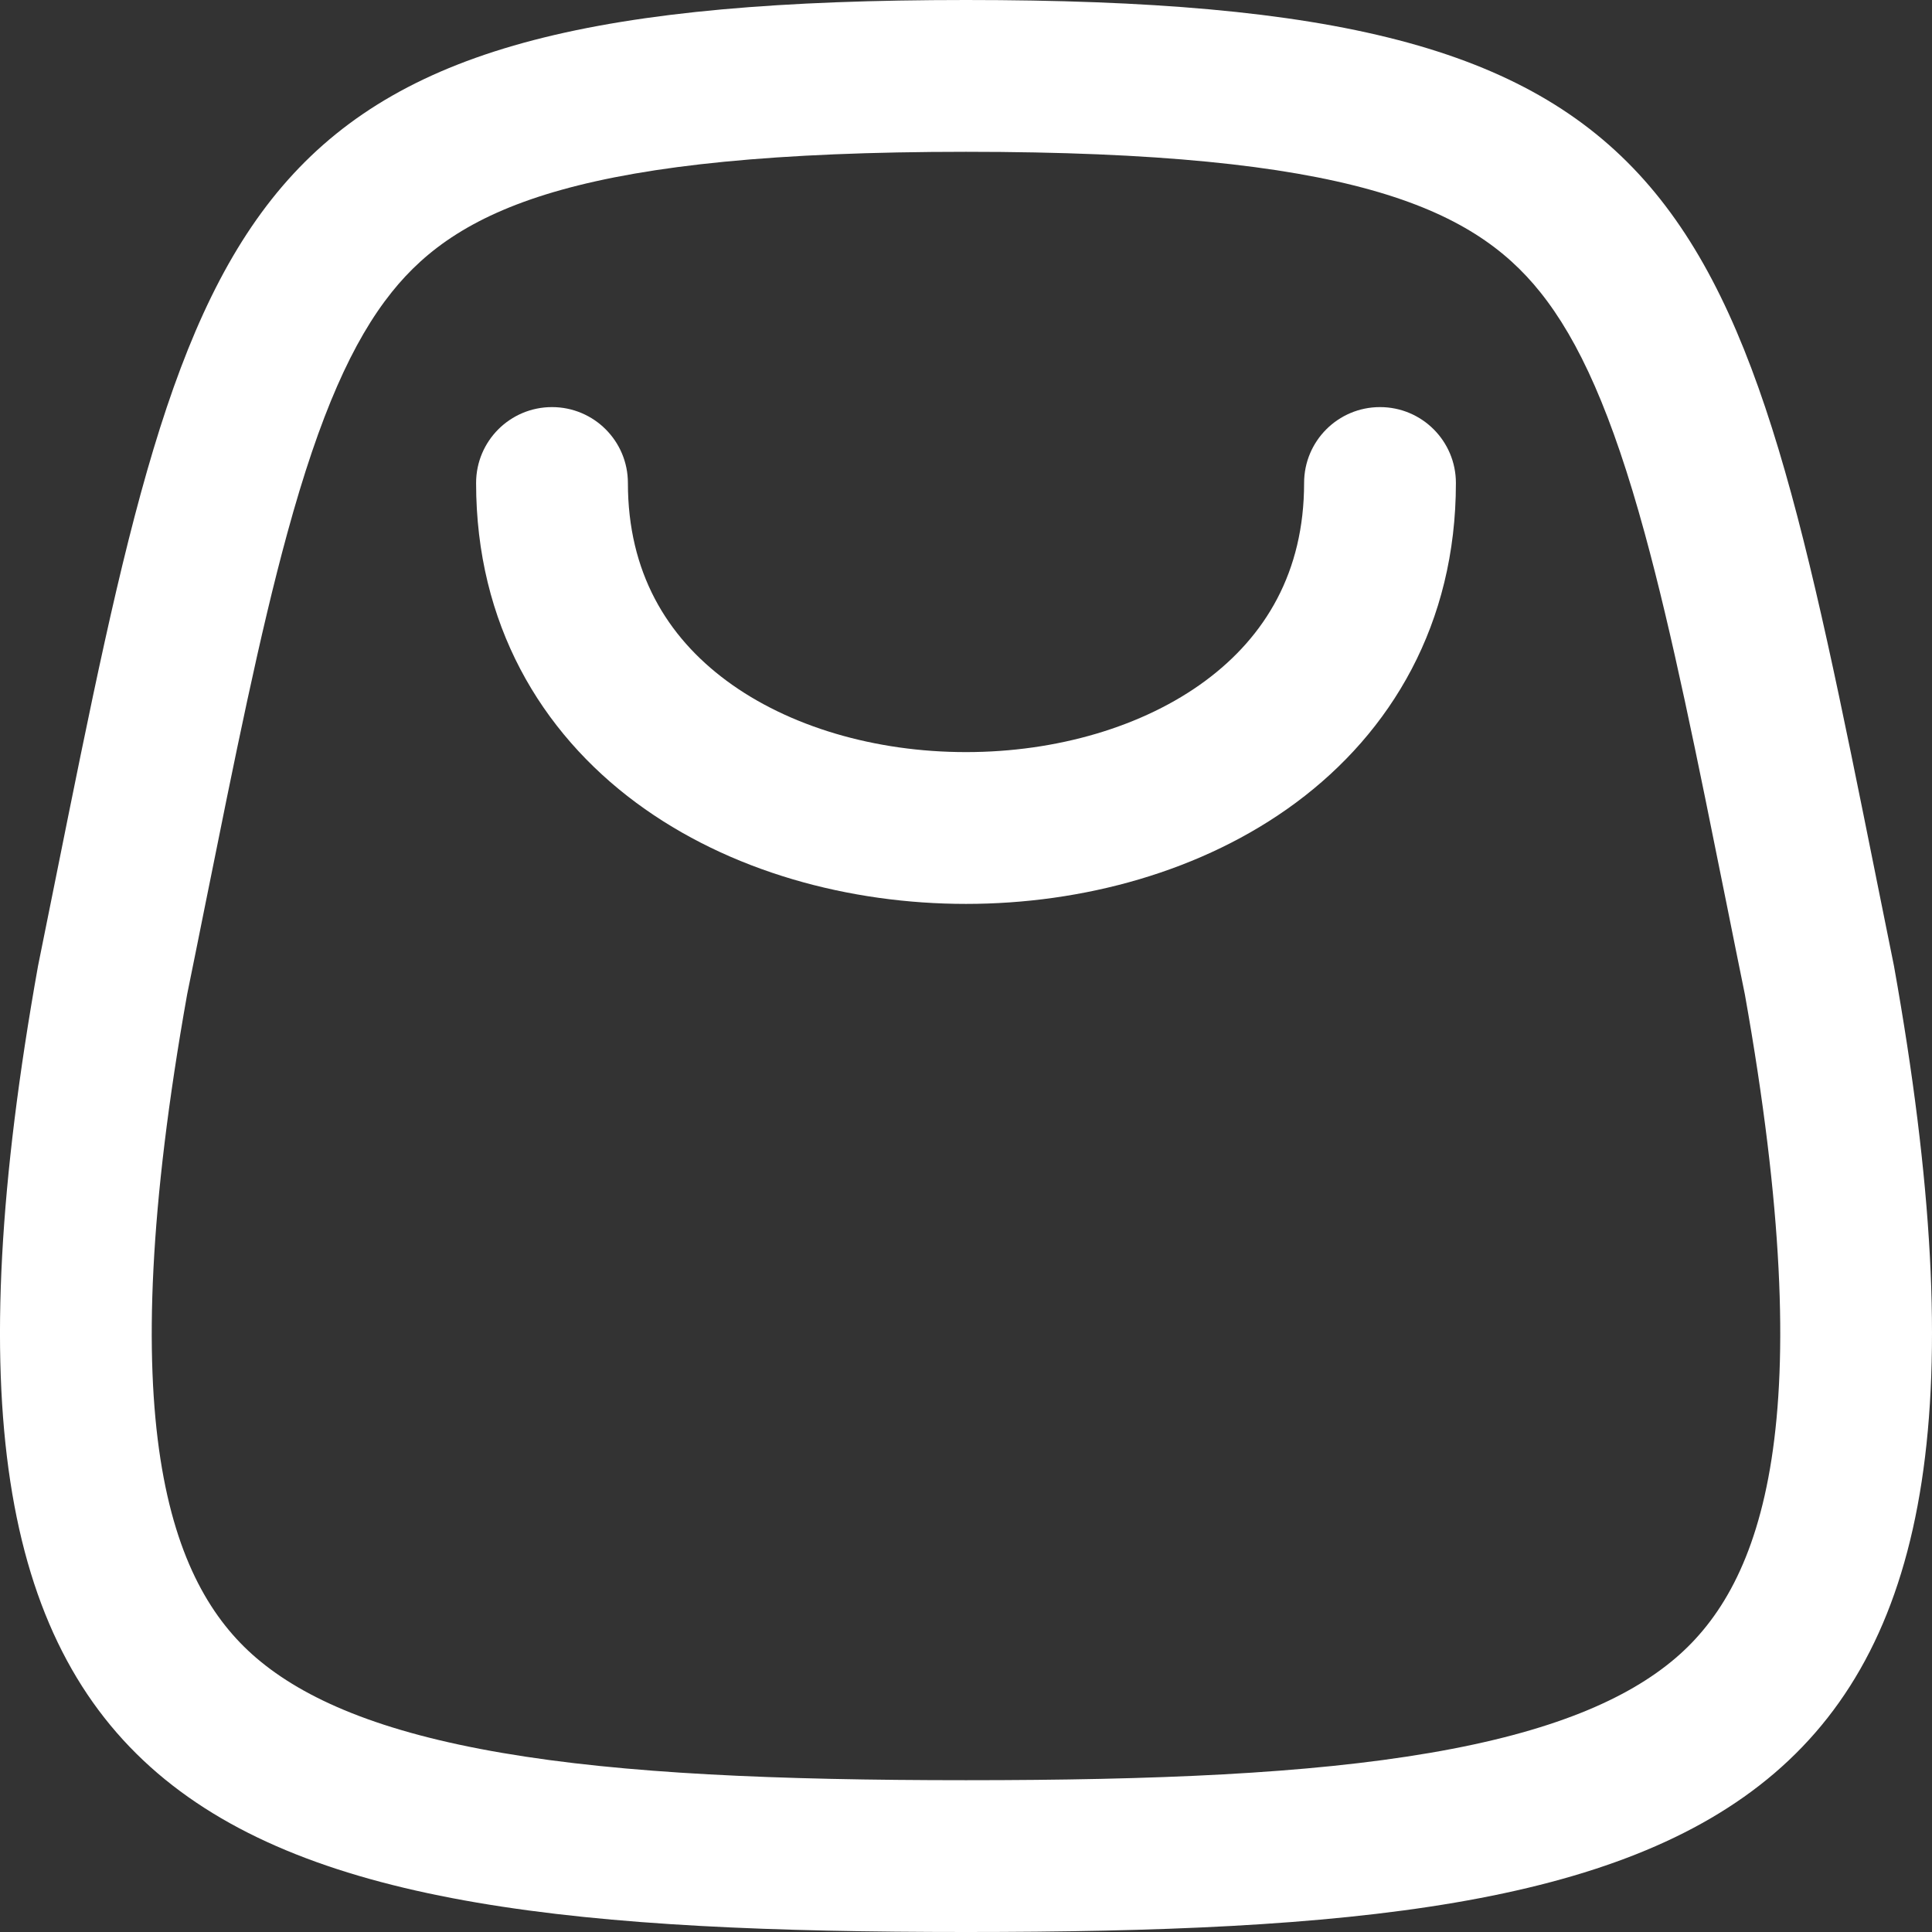 <svg width="18" height="18" viewBox="0 0 28 28" fill="none" xmlns="http://www.w3.org/2000/svg">
<rect x="0" y="0" width="28" height="28" fill="#333333" stroke="none"/>
<path fill-rule="evenodd" clip-rule="evenodd" d="M2.712 14.412C1.604 20.626 2.455 22.949 3.713 24.027C4.415 24.628 5.517 25.104 7.282 25.405C9.043 25.706 11.252 25.8 14 25.8C16.748 25.8 18.957 25.706 20.718 25.405C22.483 25.104 23.585 24.628 24.287 24.027C25.545 22.949 26.396 20.626 25.288 14.412C25.198 13.968 25.111 13.541 25.029 13.129C24.588 10.938 24.236 9.189 23.837 7.73C23.363 5.996 22.887 4.938 22.32 4.231C21.329 2.995 19.539 2.2 14 2.2C8.461 2.2 6.671 2.995 5.68 4.231C5.113 4.938 4.637 5.996 4.163 7.73C3.764 9.189 3.412 10.938 2.971 13.129L2.971 13.129C2.888 13.541 2.803 13.968 2.712 14.412ZM14 28C25.075 28 29.69 26.526 27.449 14C27.359 13.559 27.273 13.131 27.19 12.716L27.19 12.715C25.179 2.717 24.633 0 14 0C3.367 0 2.821 2.717 0.81 12.715C0.727 13.131 0.641 13.559 0.551 14C-1.69 26.526 2.925 28 14 28ZM18.9 7C18.9 6.392 19.392 5.9 20 5.9C20.608 5.9 21.1 6.392 21.1 7C21.1 9.042 20.162 10.61 18.78 11.634C17.429 12.634 15.686 13.1 14 13.1C12.314 13.1 10.571 12.634 9.22 11.634C7.838 10.61 6.9 9.042 6.9 7C6.9 6.392 7.392 5.9 8 5.9C8.608 5.9 9.1 6.392 9.1 7C9.1 8.291 9.662 9.223 10.53 9.866C11.429 10.532 12.686 10.9 14 10.9C15.314 10.9 16.571 10.532 17.47 9.866C18.338 9.223 18.9 8.291 18.9 7Z" fill="white"/>
</svg>
